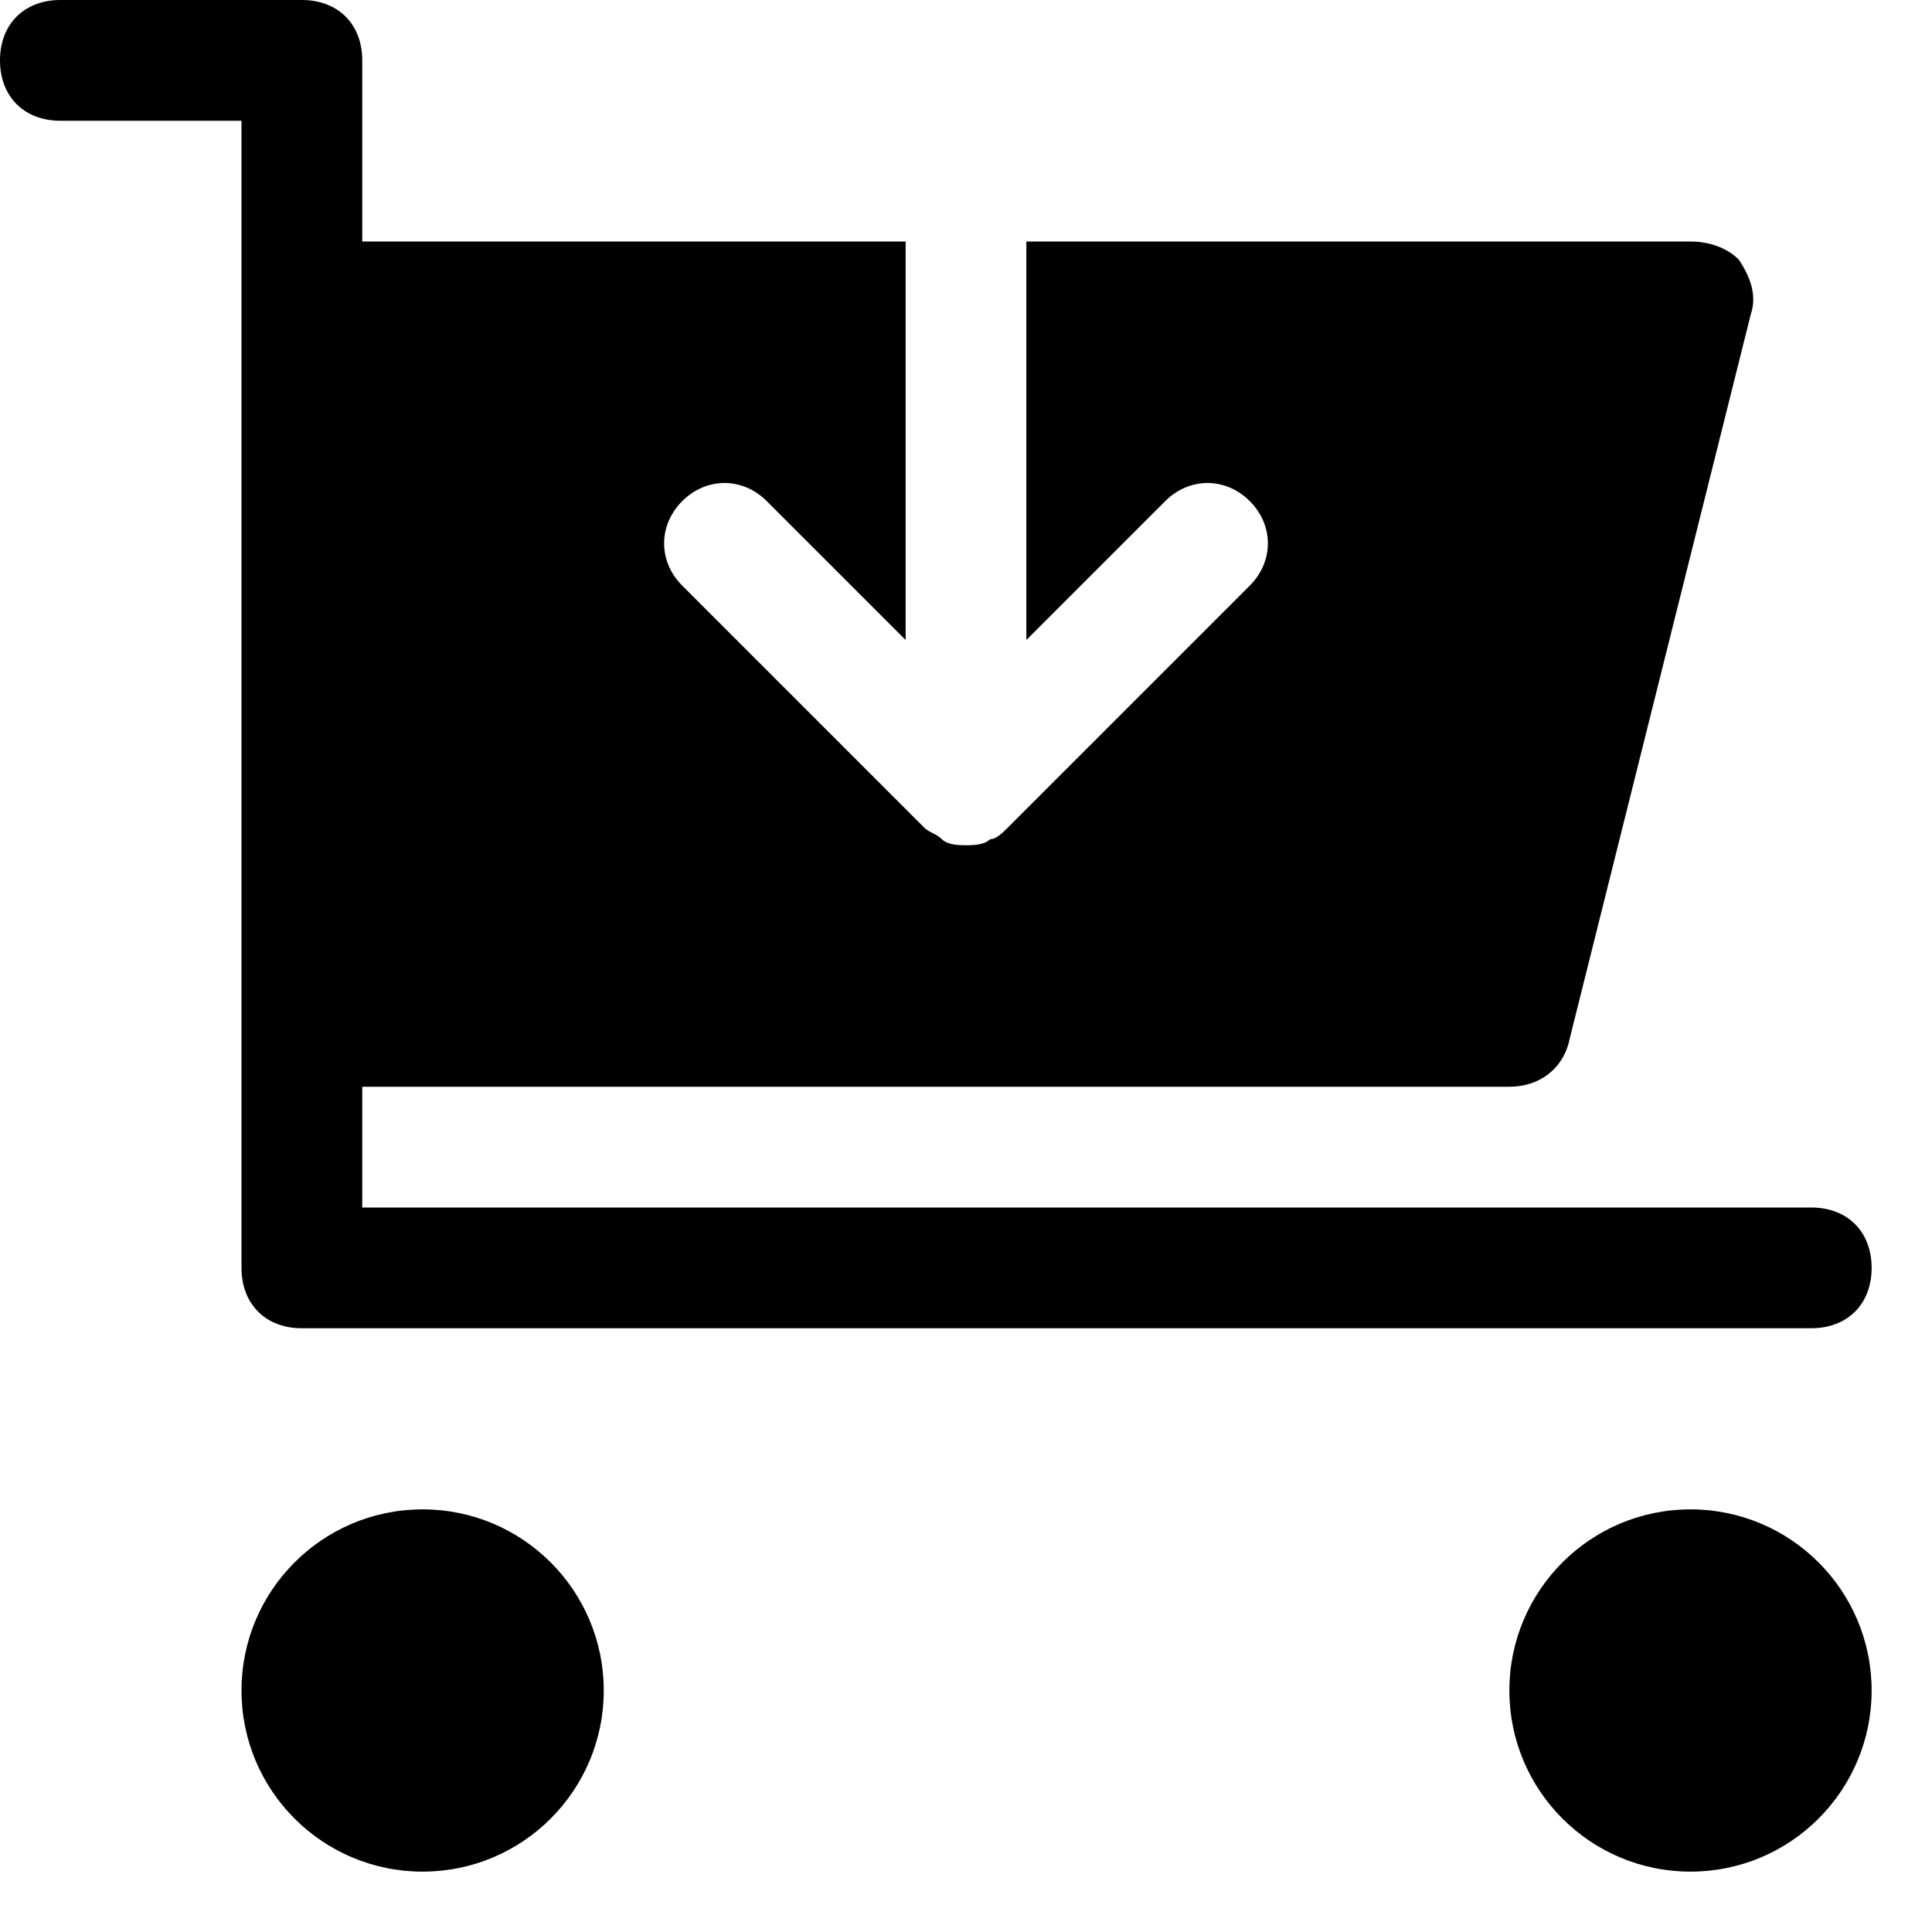 <?xml version="1.0" encoding="utf-8"?>
<!-- Generator: Adobe Illustrator 19.1.0, SVG Export Plug-In . SVG Version: 6.00 Build 0)  -->
<!DOCTYPE svg PUBLIC "-//W3C//DTD SVG 1.1//EN" "http://www.w3.org/Graphics/SVG/1.1/DTD/svg11.dtd">
<svg version="1.1" id="Layer_1" xmlns="http://www.w3.org/2000/svg" xmlns:xlink="http://www.w3.org/1999/xlink" x="0px" y="0px"
	 width="32px" height="32px" viewBox="0 0 32 32" enable-background="new 0 0 32 32" xml:space="preserve">
<circle cx="7" cy="28" r="3"/>
<circle cx="28" cy="28" r="3"/>
<path d="M30,20H6v-2h19c0.5,0,0.9-0.3,1-0.8l3-12c0.1-0.3,0-0.6-0.2-0.9C28.6,4.1,28.3,4,28,4H17v6.6l2.3-2.3c0.4-0.4,1-0.4,1.4,0
	c0.4,0.4,0.4,1,0,1.4l-4,4c-0.1,0.1-0.2,0.2-0.3,0.2C16.3,14,16.1,14,16,14s-0.3,0-0.4-0.1c-0.1-0.1-0.2-0.1-0.3-0.2l-4-4
	c-0.4-0.4-0.4-1,0-1.4s1-0.4,1.4,0l2.3,2.3V4H6V1c0-0.6-0.4-1-1-1H1C0.4,0,0,0.4,0,1s0.4,1,1,1h3v19c0,0.6,0.4,1,1,1h25
	c0.6,0,1-0.4,1-1S30.6,20,30,20z"/>
</svg>
